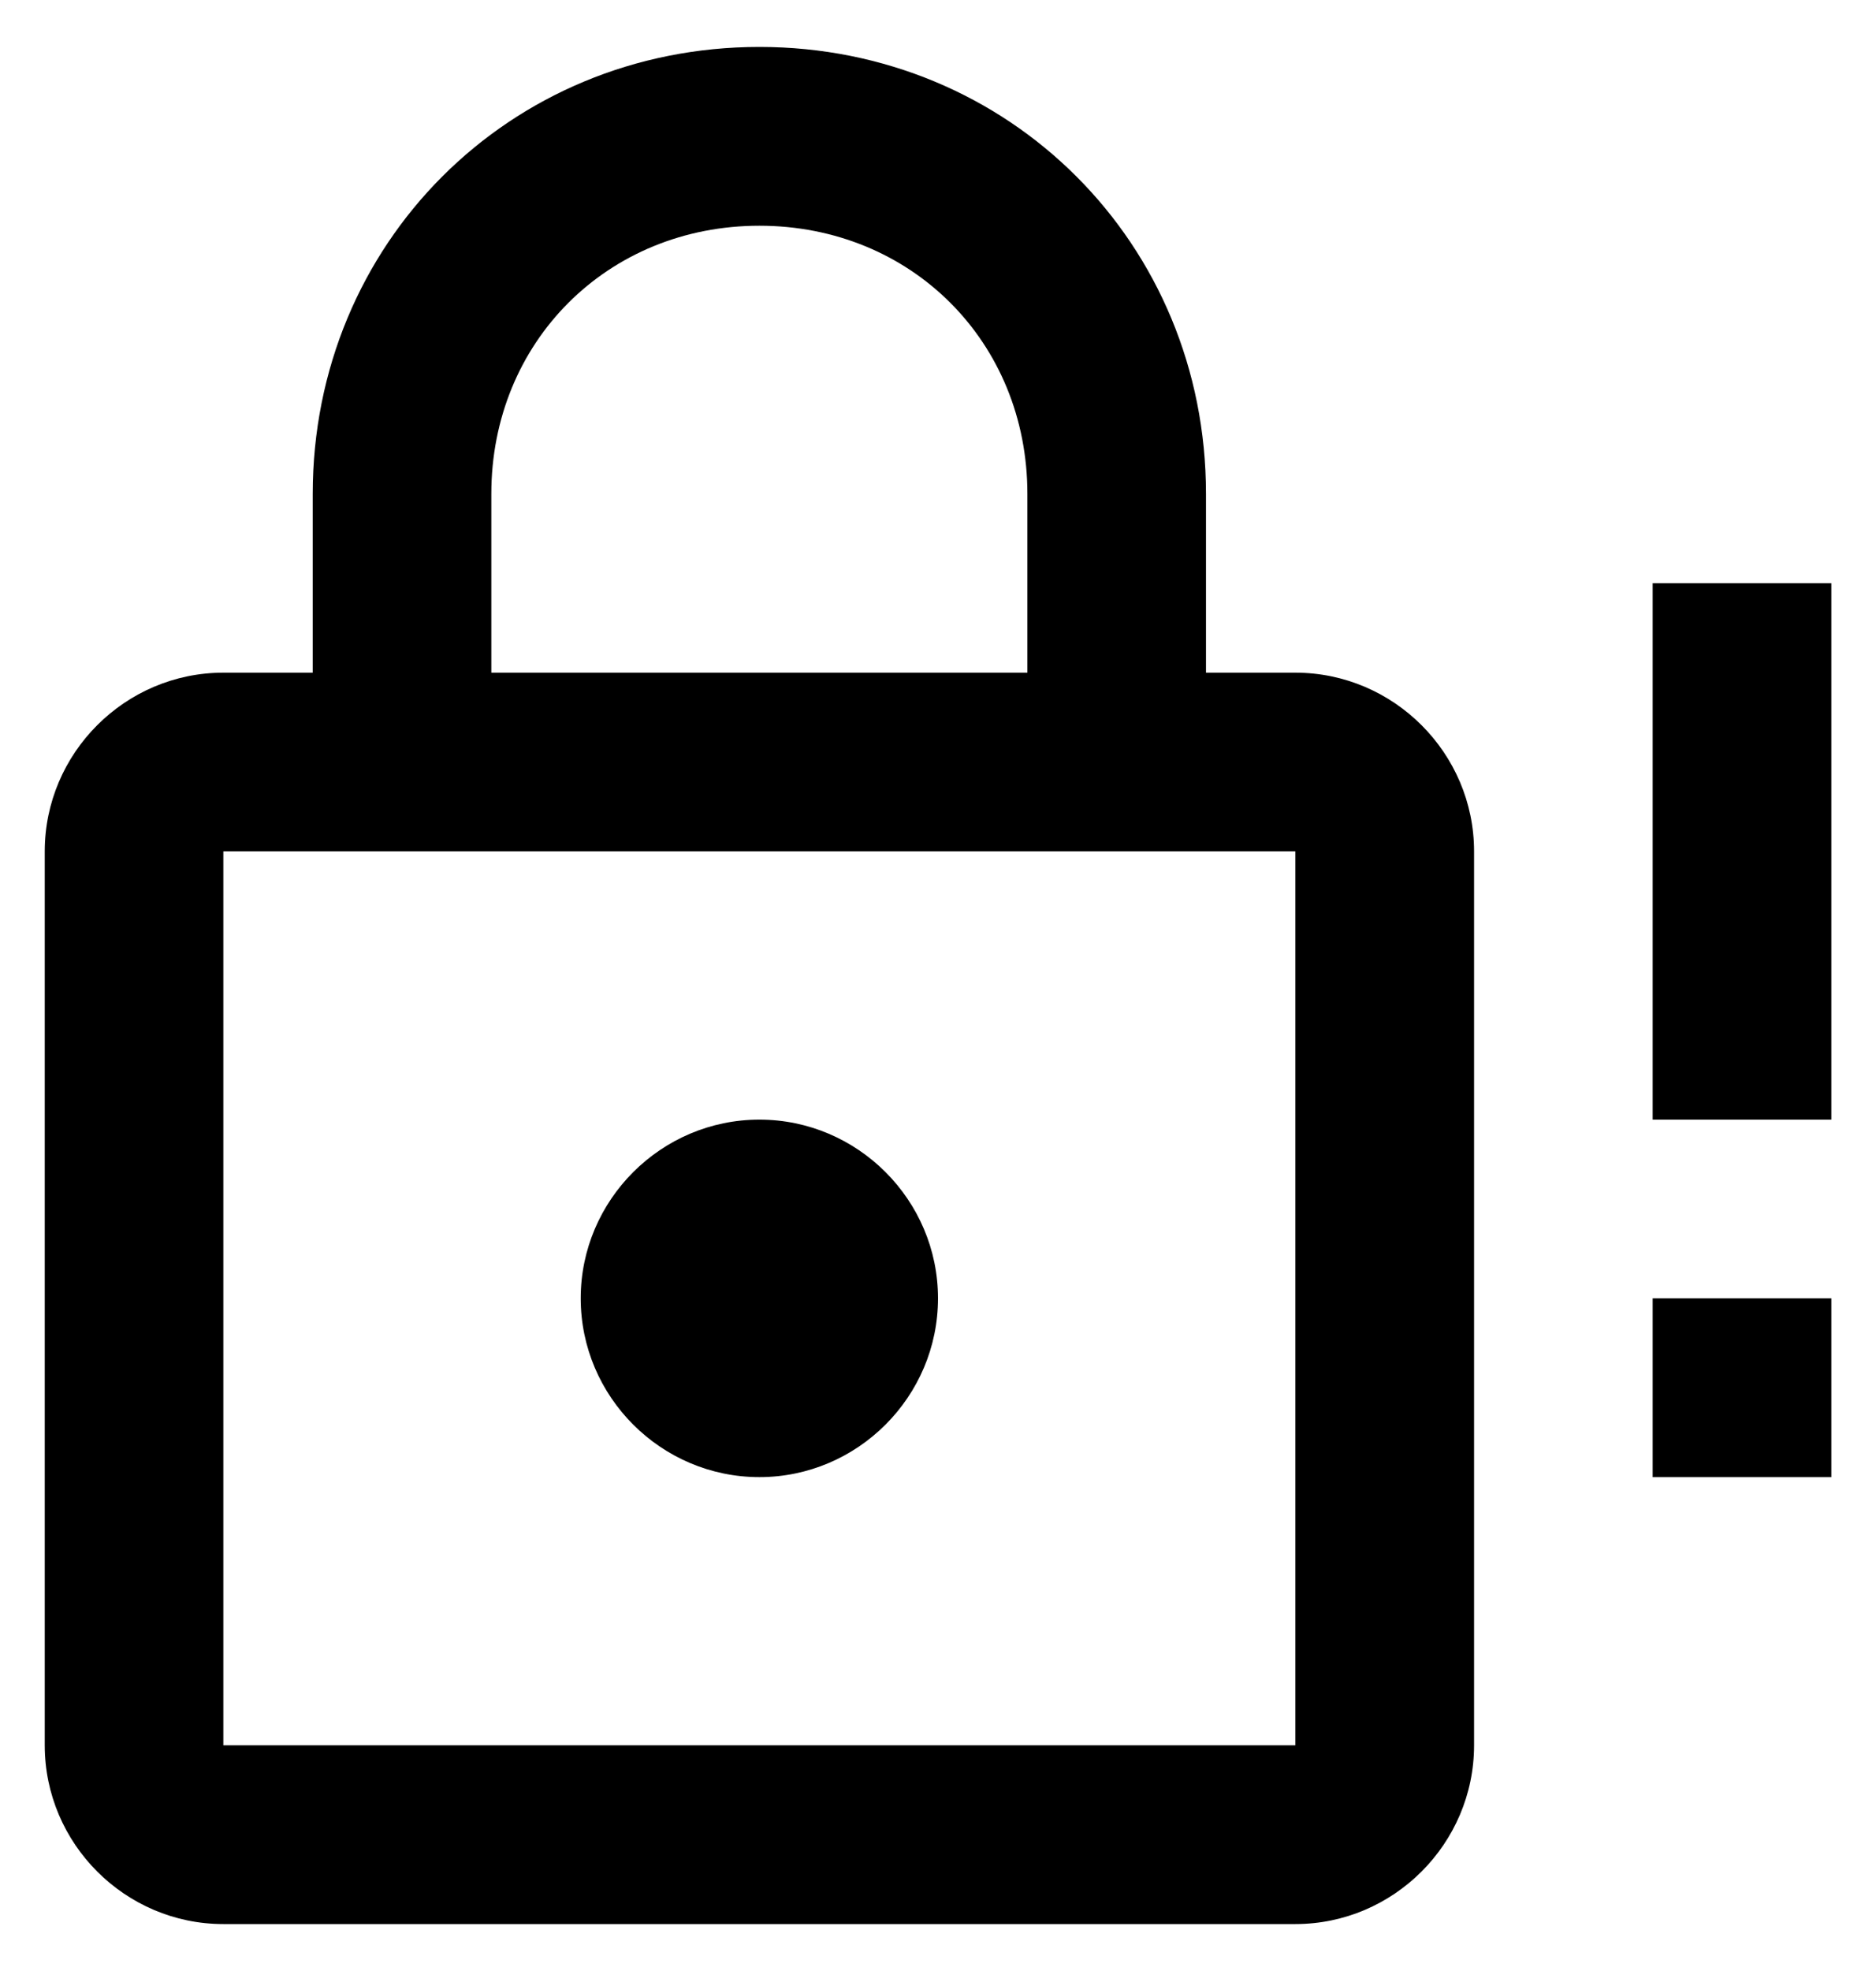 <svg width="20" height="21" viewBox="0 0 20 21" fill="none" xmlns="http://www.w3.org/2000/svg">
<path d="M8.096 15.738C7.048 15.738 6.191 14.881 6.191 13.833C6.191 12.786 7.048 11.929 8.096 11.929C9.143 11.929 10 12.786 10 13.833C10 14.881 9.143 15.738 8.096 15.738ZM13.81 18.595V9.071H2.381V18.595H13.81ZM13.81 7.167C14.857 7.167 15.715 8.024 15.715 9.071V18.595C15.715 19.643 14.857 20.5 13.81 20.5H2.381C1.334 20.5 0.477 19.643 0.477 18.595V9.071C0.477 8.024 1.334 7.167 2.381 7.167H3.334V5.262C3.334 2.595 5.429 0.5 8.096 0.5C10.762 0.5 12.857 2.595 12.857 5.262V7.167H13.81ZM8.096 2.405C6.477 2.405 5.238 3.643 5.238 5.262V7.167H10.953V5.262C10.953 3.643 9.715 2.405 8.096 2.405ZM19.524 6.214H17.619V11.929H19.524V6.214ZM19.524 13.833H17.619V15.738H19.524V13.833Z" fill="currentColor"/>
</svg>
